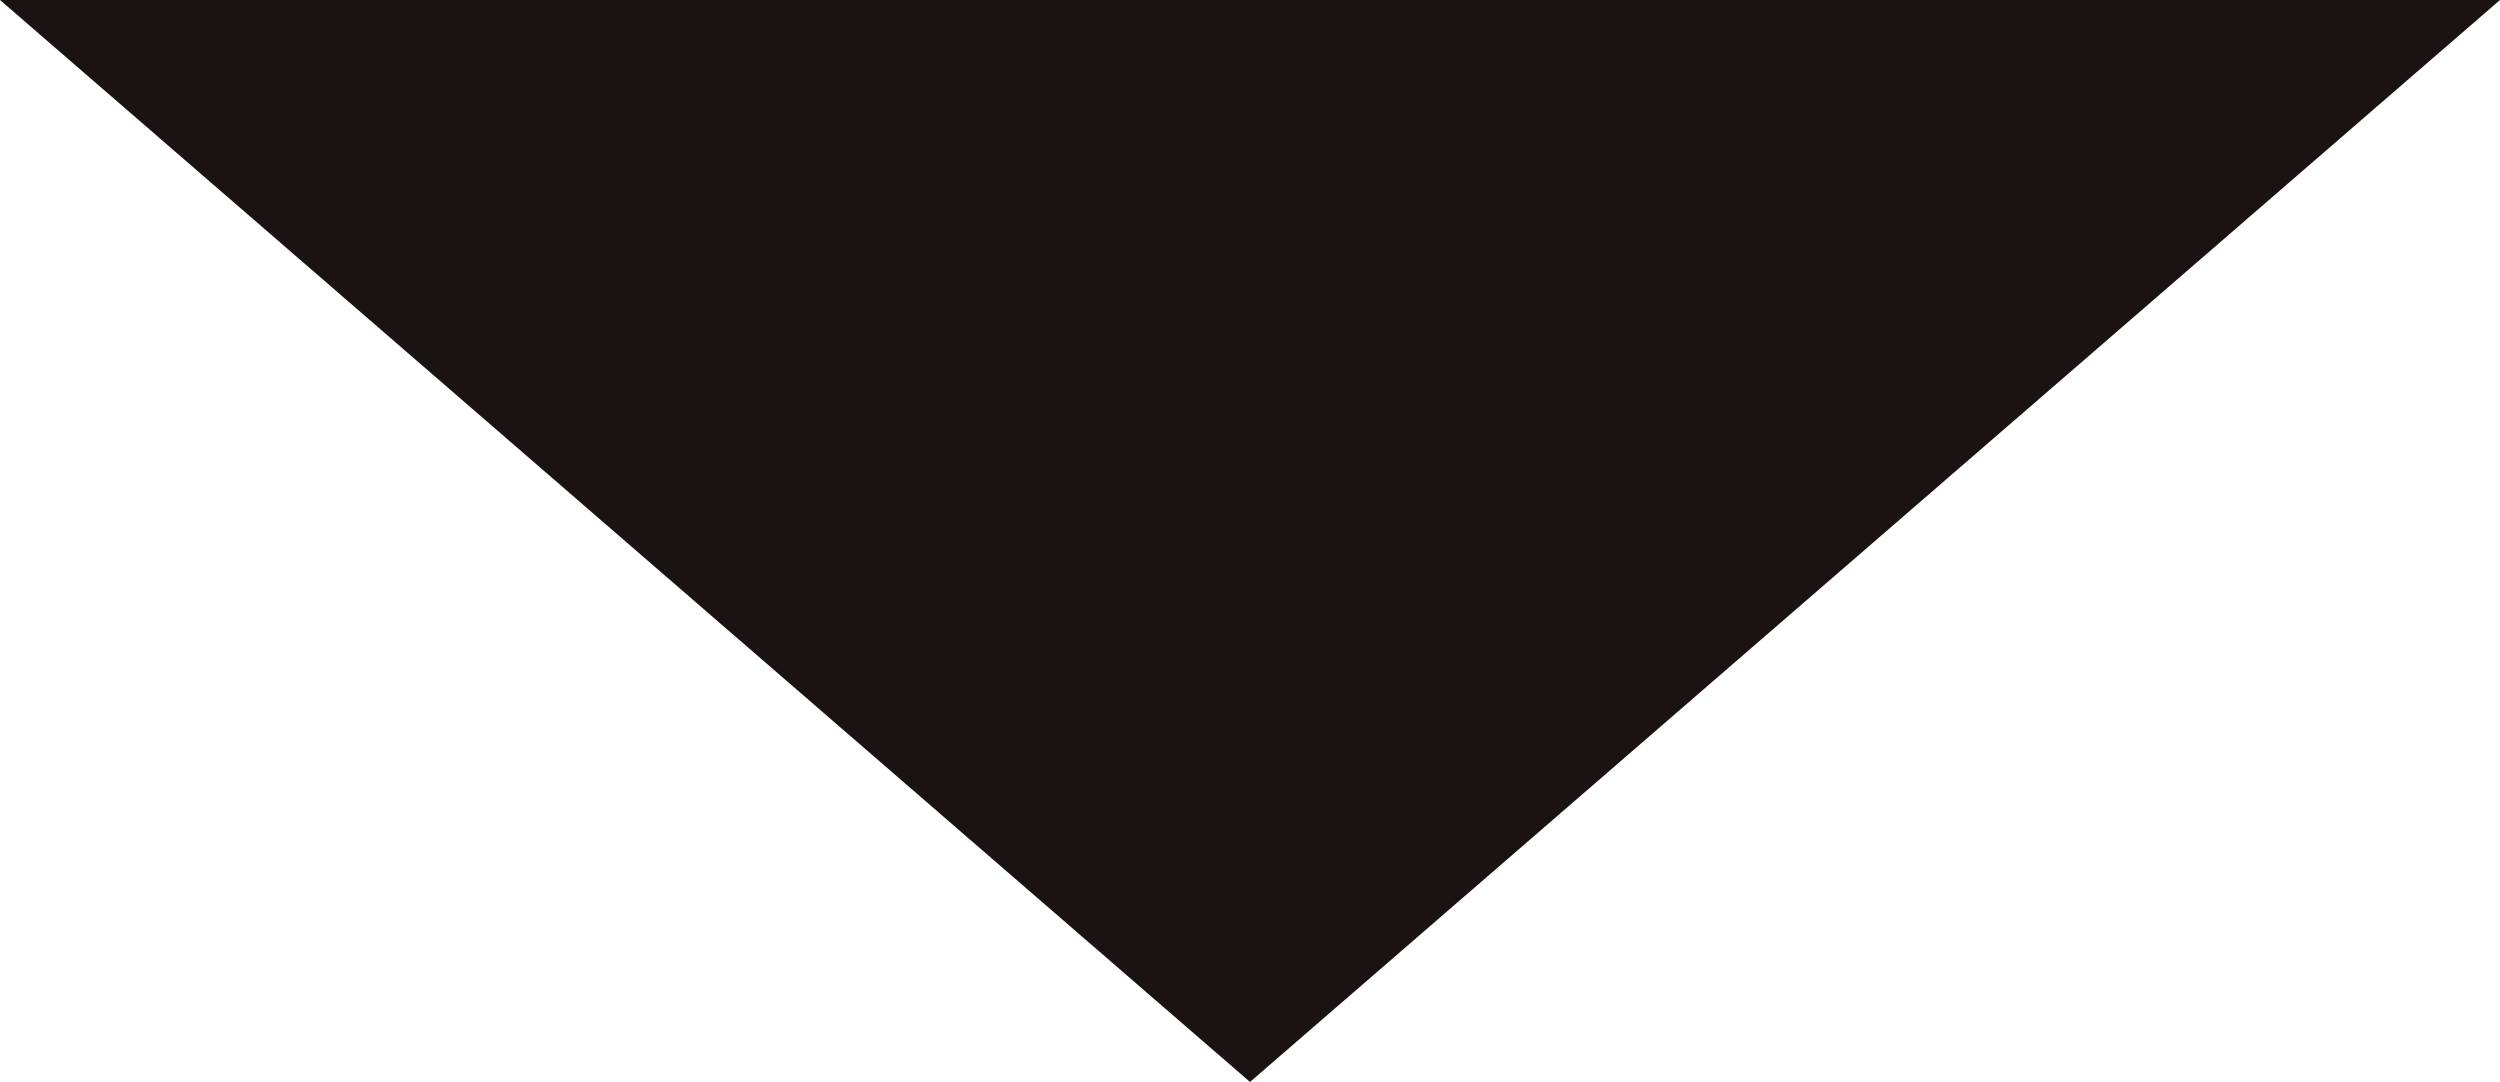 <?xml version="1.0" encoding="UTF-8"?><svg id="_レイヤー_2" xmlns="http://www.w3.org/2000/svg" viewBox="0 0 69.48 30.07"><defs><style>.cls-1{fill:#1a1311;}</style></defs><g id="_レイヤー_1-2"><polygon class="cls-1" points="34.74 30.07 0 0 69.48 0 34.74 30.07"/></g></svg>